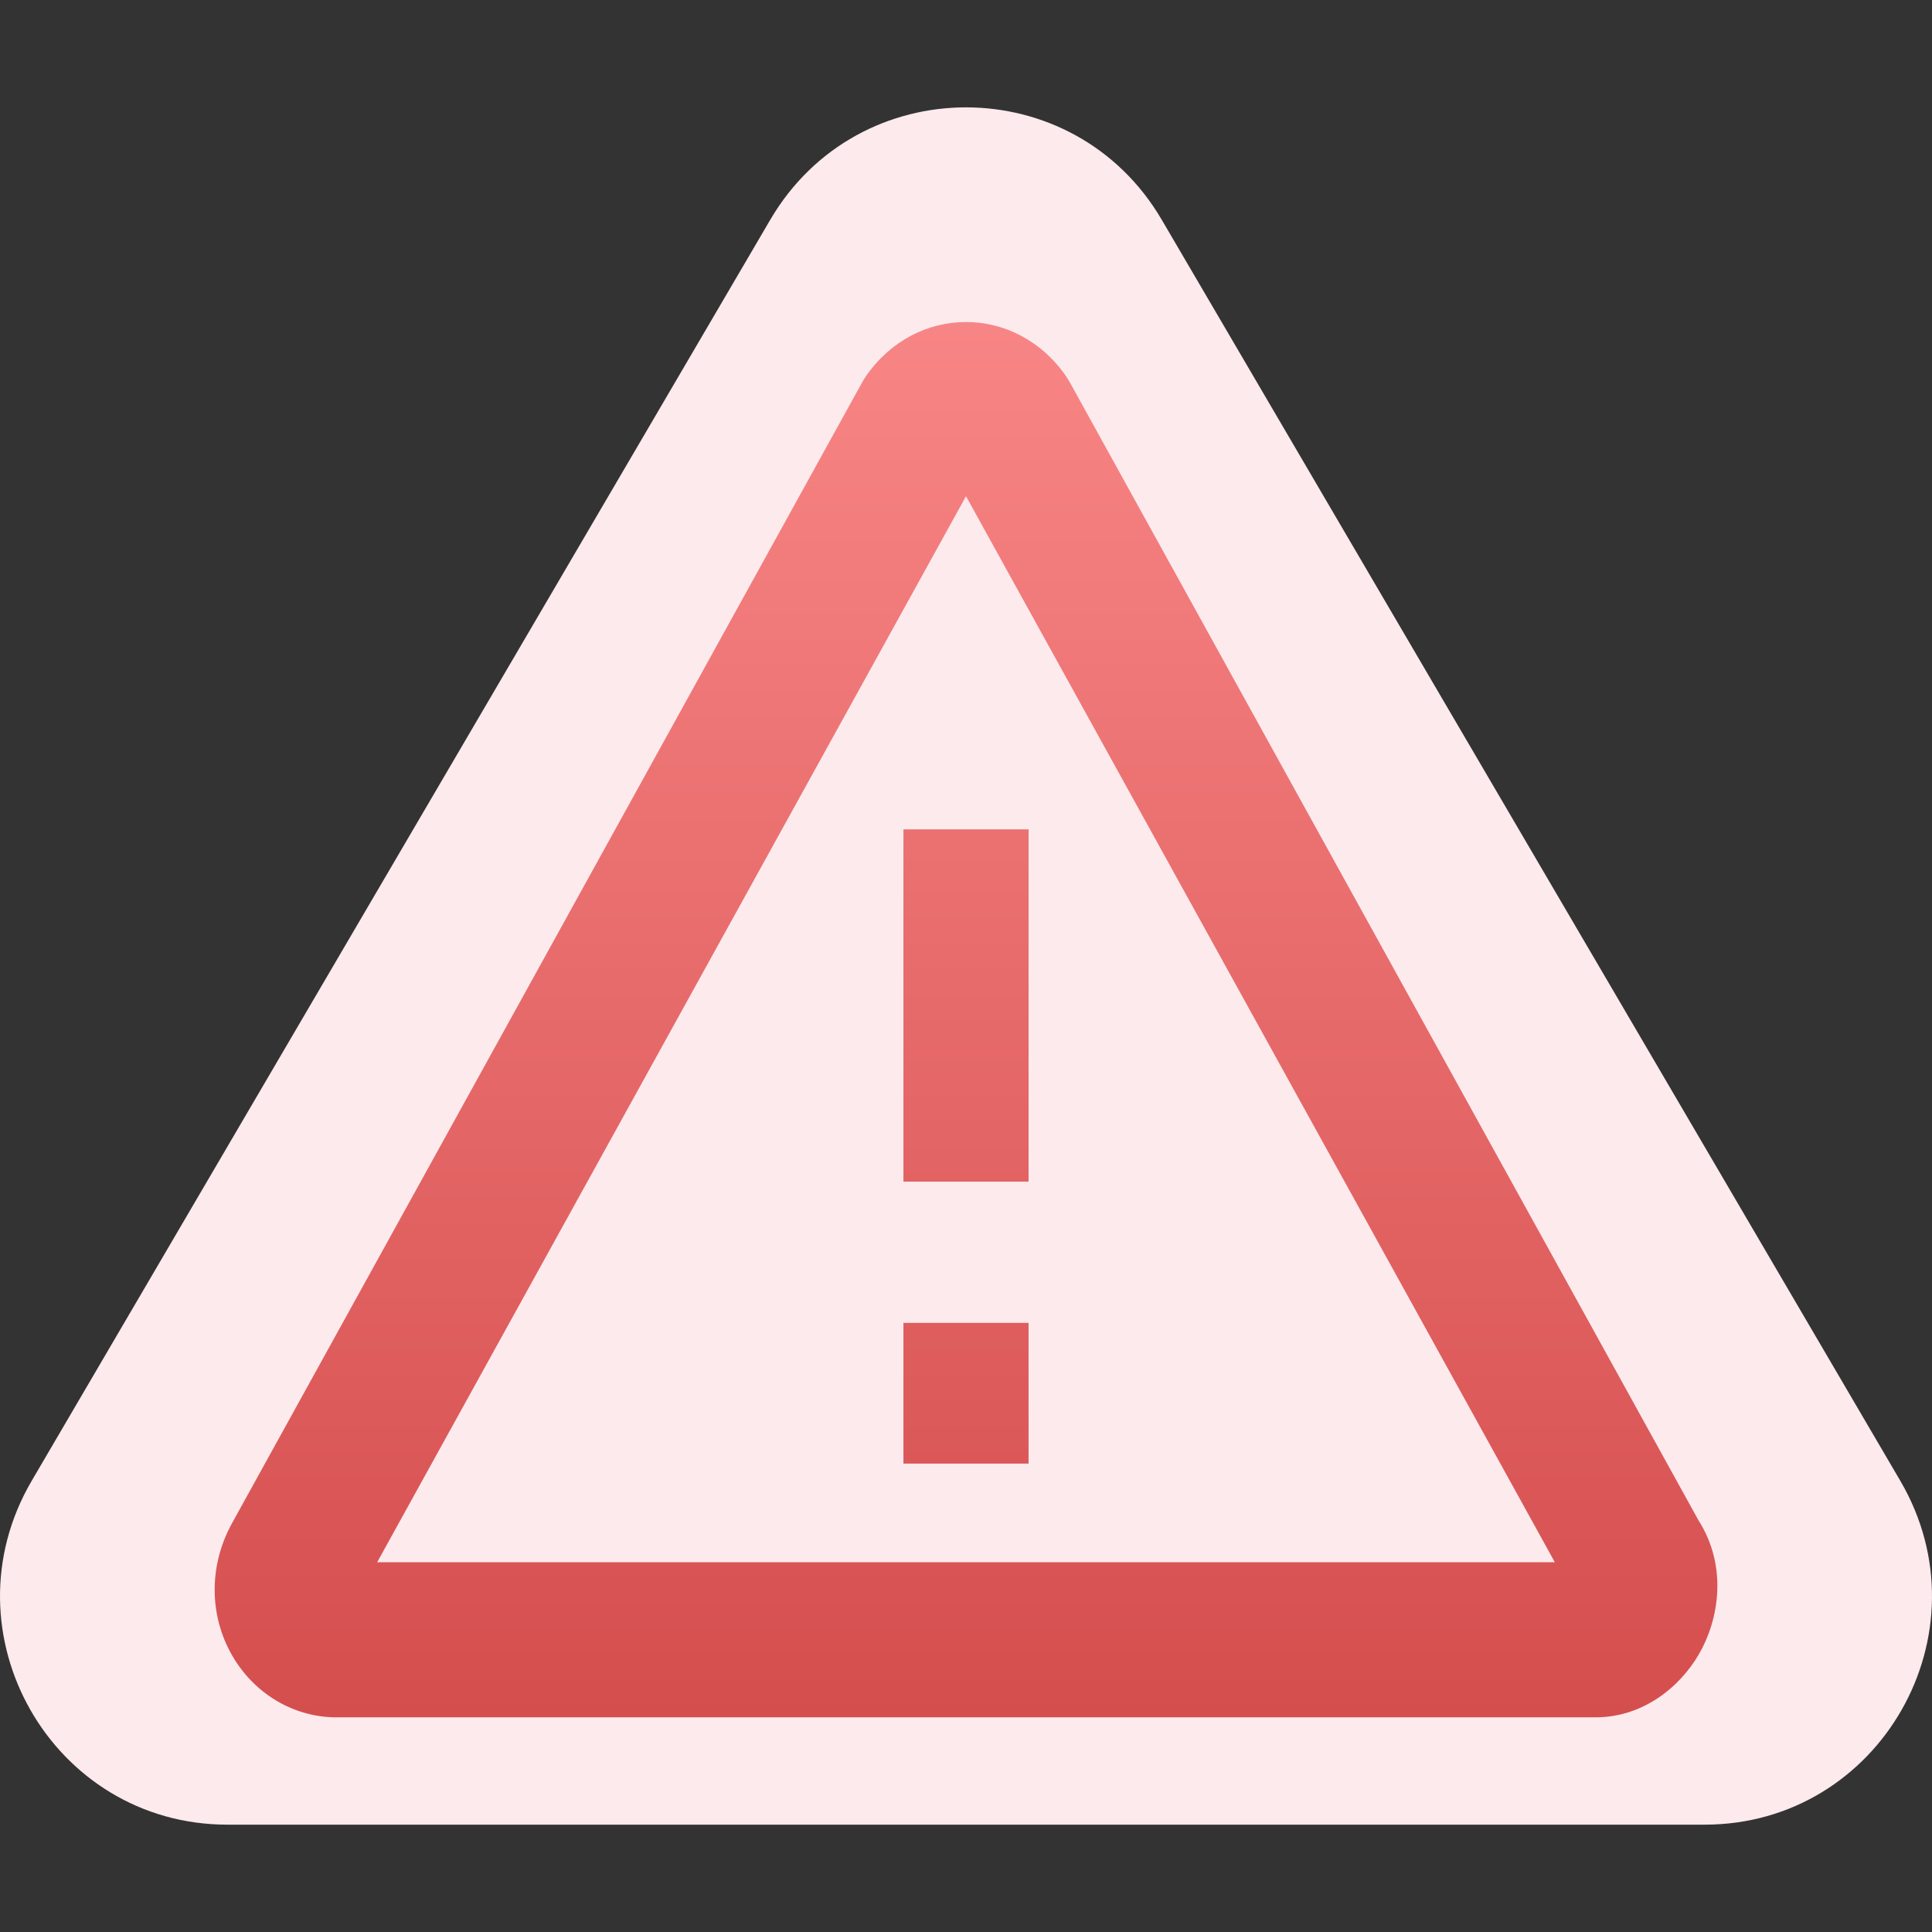 <svg width="18" height="18" viewBox="0 0 18 18" fill="none" xmlns="http://www.w3.org/2000/svg">
<rect x="0" y="0" width="18" height="18" fill="#333333" stroke="none"/>
<path d="M7.176 2.048C7.994 0.651 10.006 0.651 10.824 2.048L17.705 13.797C18.534 15.214 17.517 17 15.881 17H2.119C0.483 17 -0.534 15.214 0.295 13.797L7.176 2.048Z" fill="#FCEAED"/>
<path fill-rule="evenodd" clip-rule="evenodd" d="M8.068 3.505C8.534 2.832 9.466 2.832 9.932 3.505C9.945 3.525 9.958 3.546 9.97 3.567L15.823 14.162C16.101 14.598 16.012 15.094 15.83 15.409C15.647 15.726 15.3 16 14.866 16H3.134C2.749 16 2.389 15.793 2.181 15.454C1.956 15.089 1.93 14.609 2.164 14.187L8.03 3.567C8.041 3.546 8.054 3.525 8.068 3.505ZM9 4.623L3.514 14.555H14.486L9 4.623Z" fill="url(#paint0_linear_2297_27780)"/>
<path d="M9.583 13.636H8.417V12.325H9.583V13.636ZM9.583 11.009H8.417V7.727H9.583V11.009Z" fill="url(#paint1_linear_2297_27780)"/>
<defs>
<linearGradient id="paint0_linear_2297_27780" x1="9" y1="3" x2="9" y2="16" gradientUnits="userSpaceOnUse">
<stop stop-color="#F88585"/>
<stop offset="1" stop-color="#D54E4E"/>
</linearGradient>
<linearGradient id="paint1_linear_2297_27780" x1="9" y1="3" x2="9" y2="16" gradientUnits="userSpaceOnUse">
<stop stop-color="#F88585"/>
<stop offset="1" stop-color="#D54E4E"/>
</linearGradient>
</defs>
</svg>
